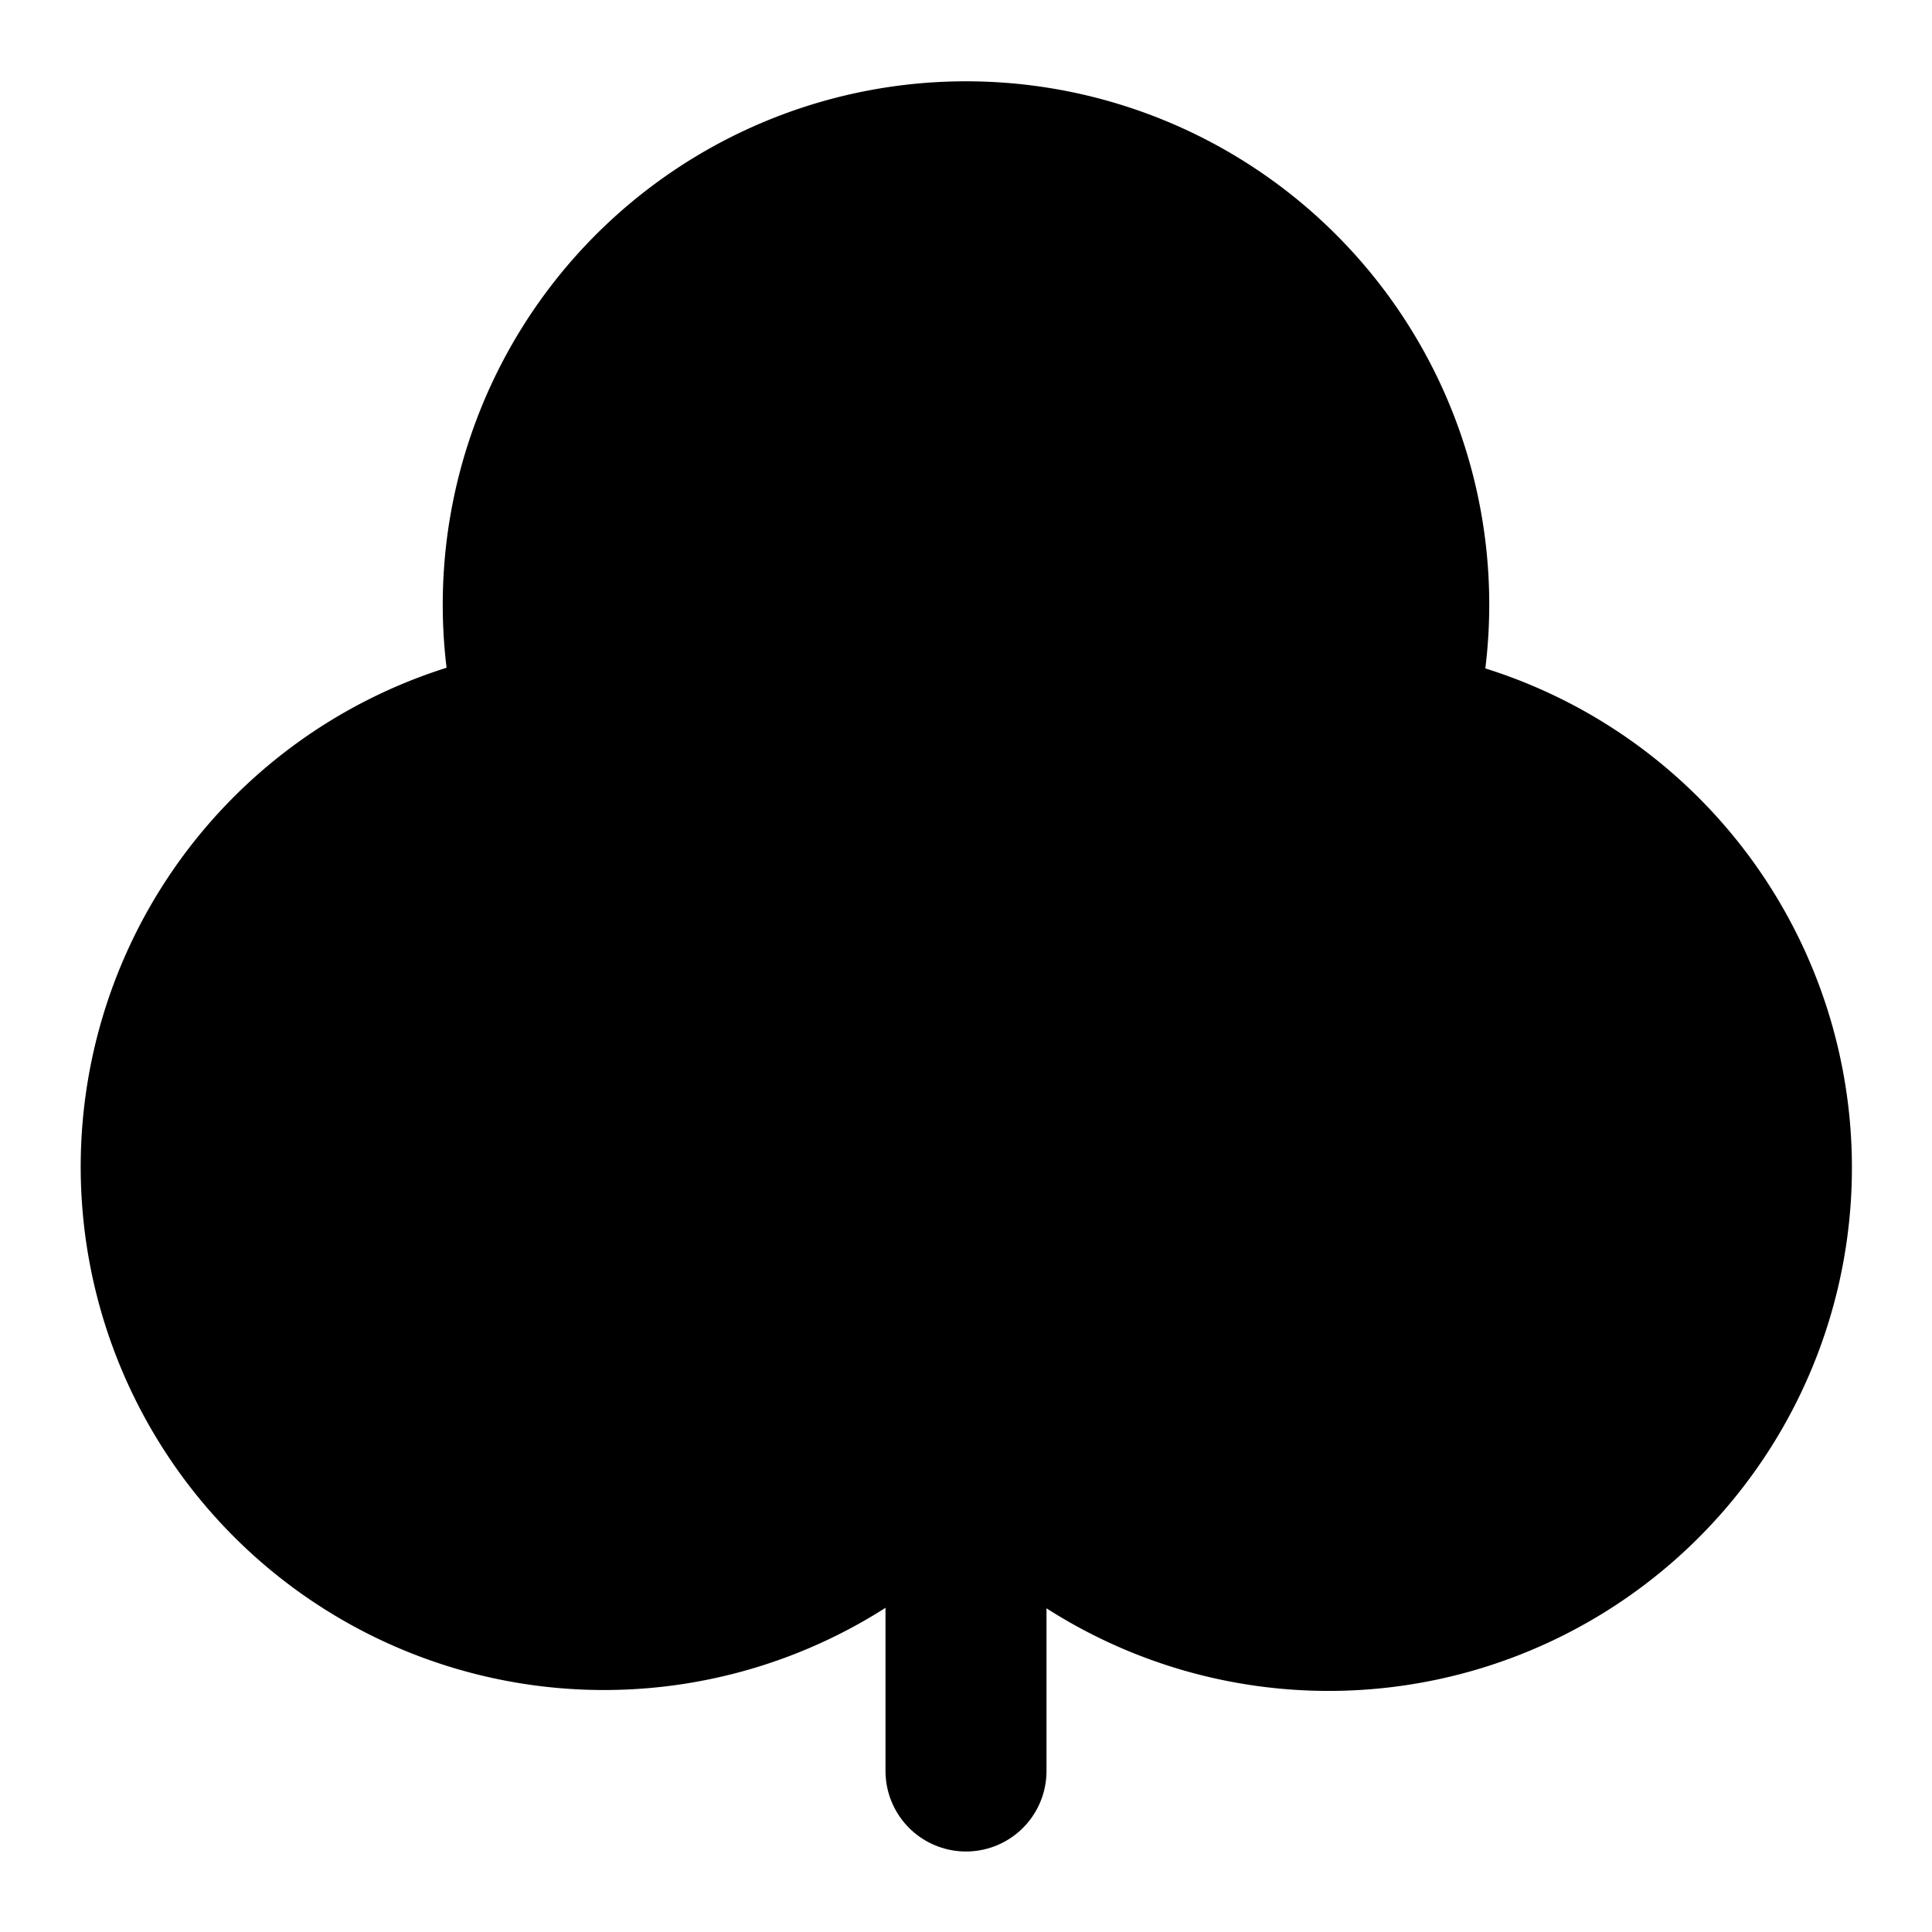 <!-- @license lucide-static v0.419.0 - ISC -->
<svg
    xmlns="http://www.w3.org/2000/svg"
    class="lucide lucide-club"
    width="24"
    height="24"
    viewBox="0 0 24 24"
    fill="currentColor"
    stroke="currentColor"
    stroke-width="2"
    stroke-linecap="round"
    stroke-linejoin="round"
>
    <path
        vector-effect="non-scaling-stroke"
        d="M17.28 9.05a5.5 5.5 0 1 0-10.56 0A5.5 5.5 0 1 0 12 17.66a5.5 5.5 0 1 0 5.28-8.6Z"
    />
    <path vector-effect="non-scaling-stroke" d="M12 17.66L12 22" />
</svg>
